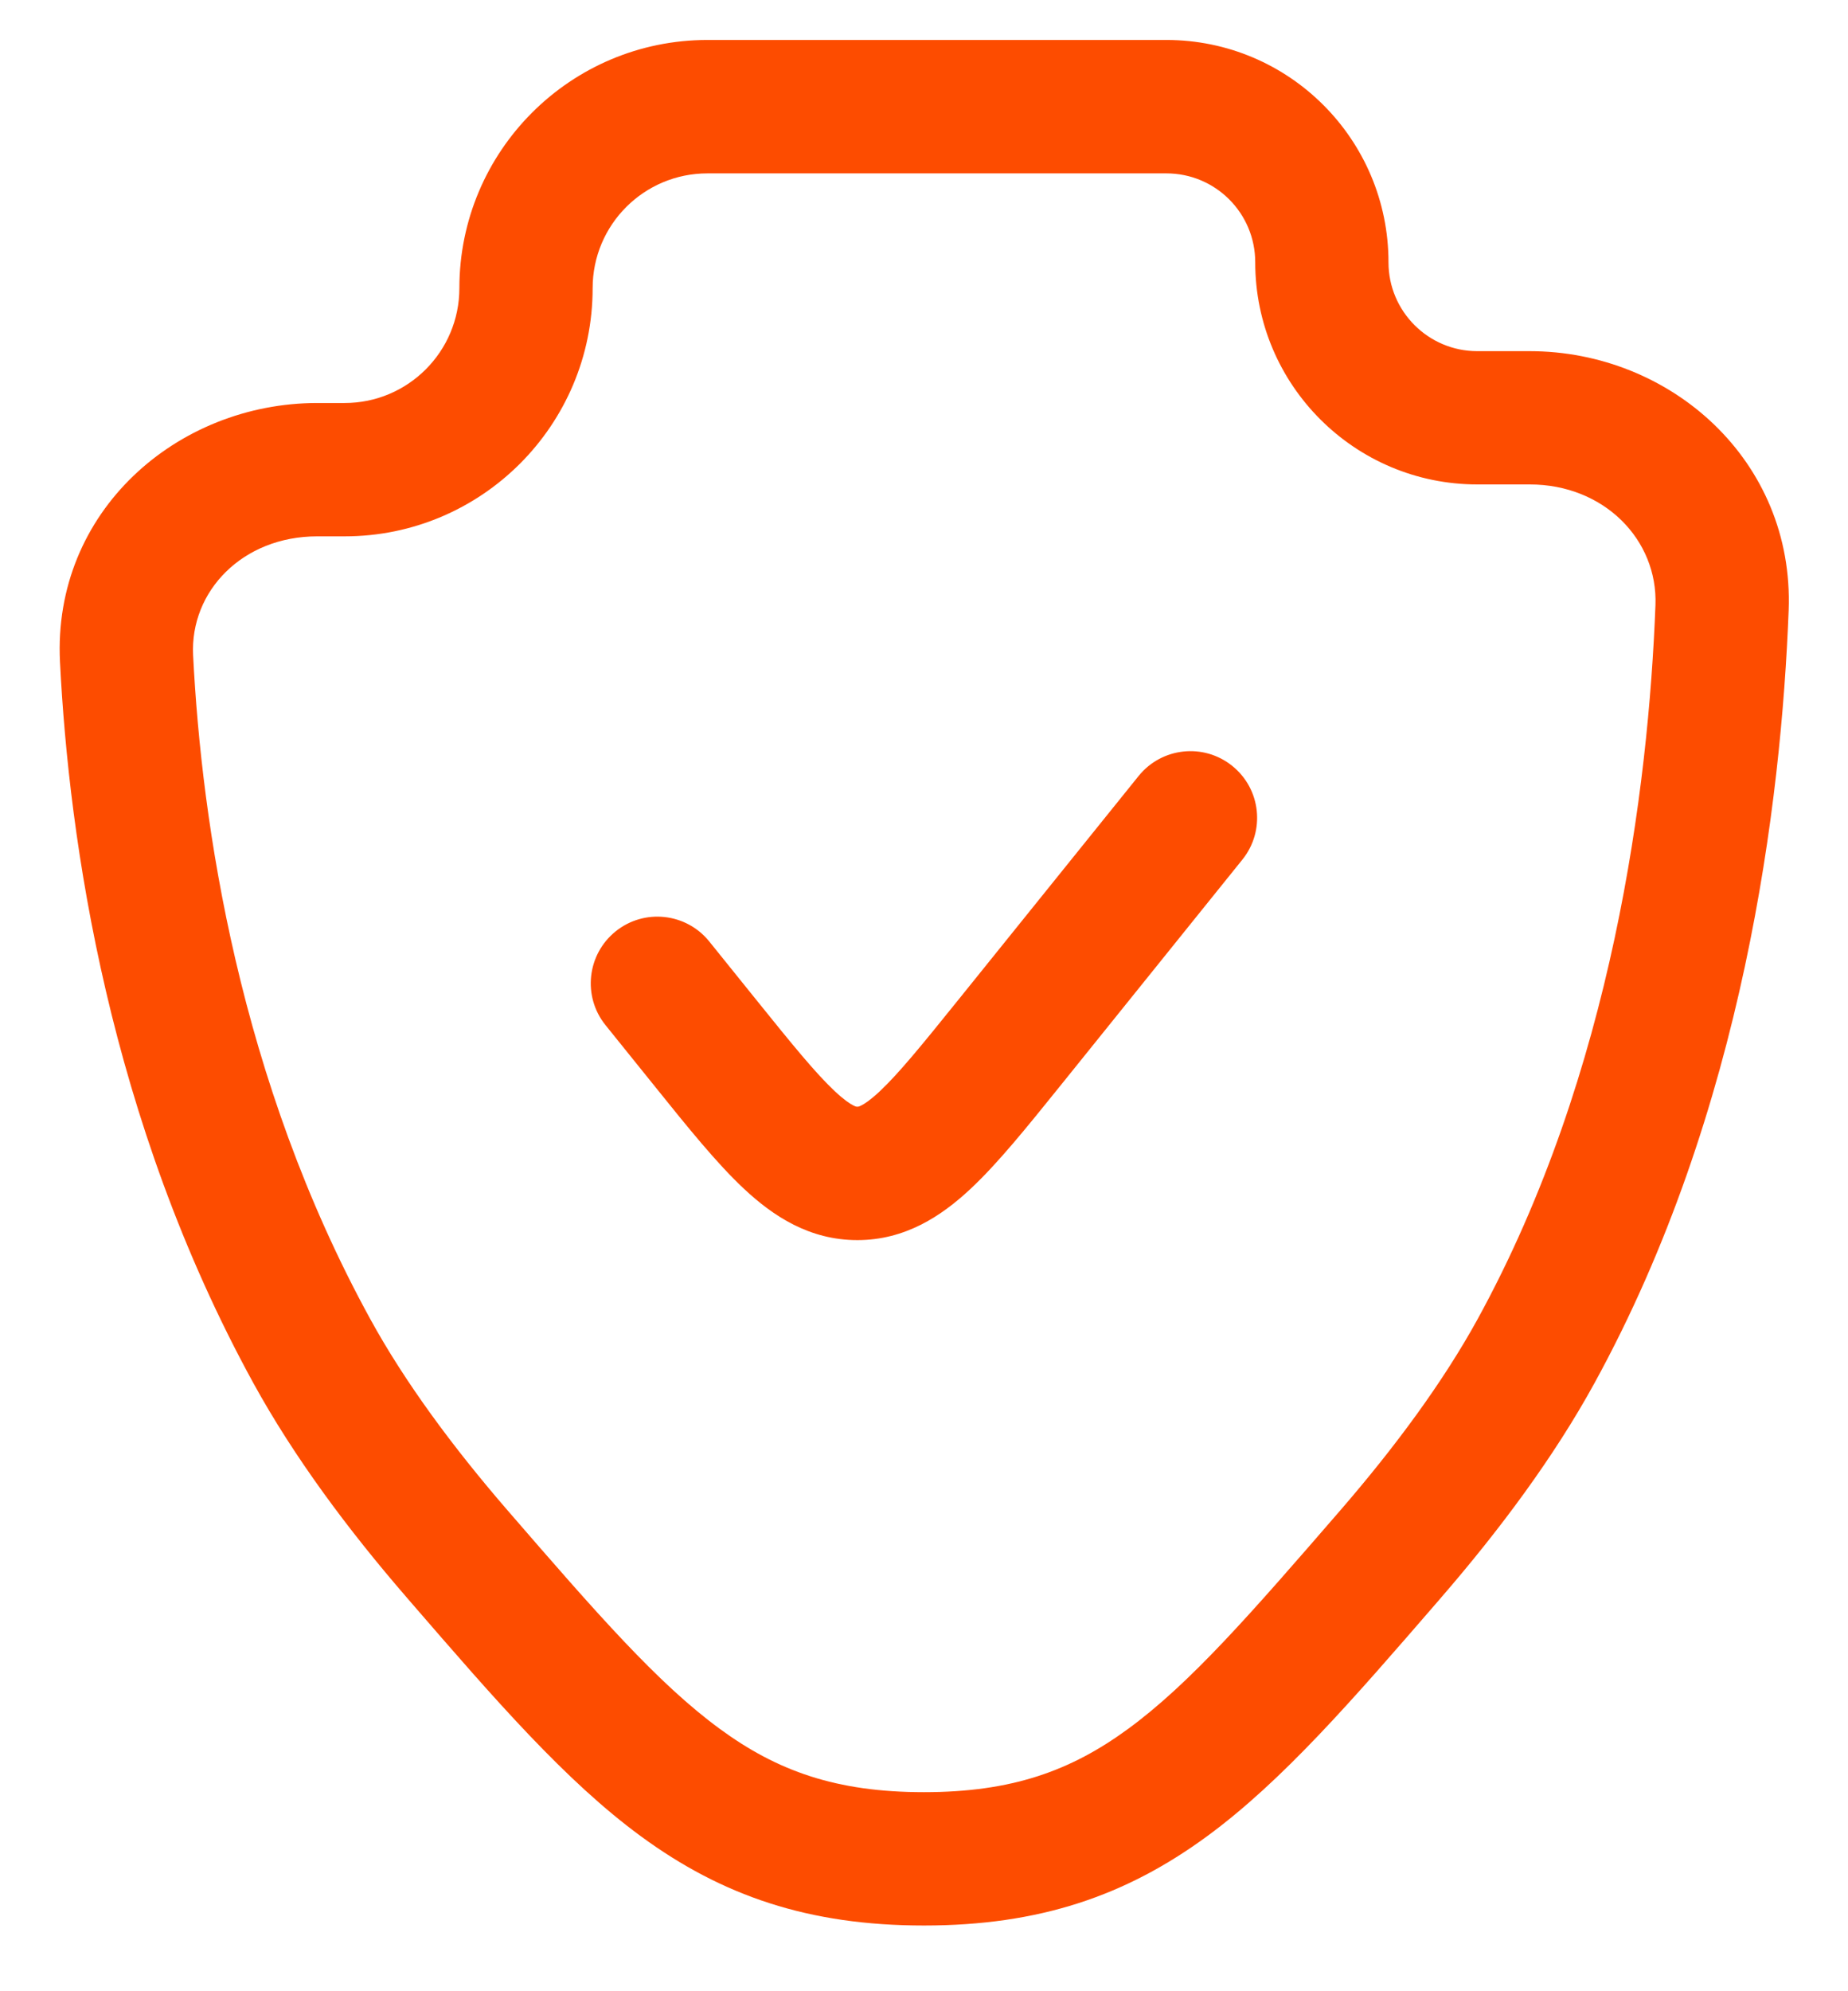 <svg width="26" height="28" viewBox="0 0 26 28" fill="none" xmlns="http://www.w3.org/2000/svg">
<path d="M17.479 12.088C17.804 11.685 17.741 11.095 17.337 10.77C16.934 10.445 16.344 10.509 16.019 10.912L13.492 14.048C12.973 14.692 12.646 15.094 12.374 15.349C12.246 15.468 12.164 15.522 12.117 15.545C12.082 15.563 12.069 15.562 12.063 15.562H12.061C12.054 15.562 12.042 15.563 12.007 15.545C11.96 15.522 11.878 15.468 11.75 15.349C11.477 15.094 11.15 14.692 10.631 14.048L9.979 13.239C9.654 12.836 9.064 12.772 8.661 13.097C8.258 13.422 8.194 14.012 8.519 14.415L9.212 15.275C9.677 15.853 10.088 16.363 10.47 16.719C10.88 17.102 11.389 17.438 12.062 17.438C12.734 17.438 13.243 17.102 13.653 16.719C14.035 16.363 14.446 15.853 14.912 15.275L17.479 12.088Z" fill="#FD4C00"/>
<path fill-rule="evenodd" clip-rule="evenodd" d="M9.953 0.562C8.026 0.562 6.463 2.125 6.463 4.052C6.463 4.944 5.74 5.667 4.849 5.667H4.463C2.493 5.667 0.738 7.191 0.844 9.308C0.971 11.822 1.53 15.74 3.566 19.451C4.137 20.49 4.898 21.512 5.722 22.463L5.784 22.535C6.968 23.903 7.956 25.044 9.018 25.822C10.16 26.659 11.379 27.076 12.999 27.076C14.62 27.076 15.839 26.659 16.981 25.822C18.043 25.044 19.03 23.903 20.215 22.535L20.277 22.463C21.1 21.512 21.862 20.49 22.432 19.451C24.537 15.616 25.061 11.283 25.165 8.582C25.245 6.475 23.503 4.938 21.522 4.938H20.785C20.095 4.938 19.535 4.378 19.535 3.688C19.535 1.962 18.136 0.562 16.41 0.562H9.953ZM8.338 4.052C8.338 3.16 9.061 2.438 9.953 2.438H16.41C17.101 2.438 17.66 2.997 17.66 3.688C17.66 5.413 19.059 6.812 20.785 6.812H21.522C22.569 6.812 23.326 7.591 23.291 8.51C23.192 11.091 22.689 15.086 20.789 18.549C20.302 19.435 19.629 20.346 18.859 21.236C17.596 22.695 16.744 23.672 15.873 24.31C15.063 24.903 14.235 25.201 12.999 25.201C11.763 25.201 10.935 24.903 10.126 24.31C9.255 23.672 8.402 22.695 7.139 21.236C6.369 20.346 5.696 19.435 5.21 18.549C3.362 15.181 2.836 11.577 2.717 9.214C2.672 8.314 3.412 7.542 4.463 7.542H4.849C6.776 7.542 8.338 5.979 8.338 4.052Z" fill="#FD4C00"/>
</svg>
